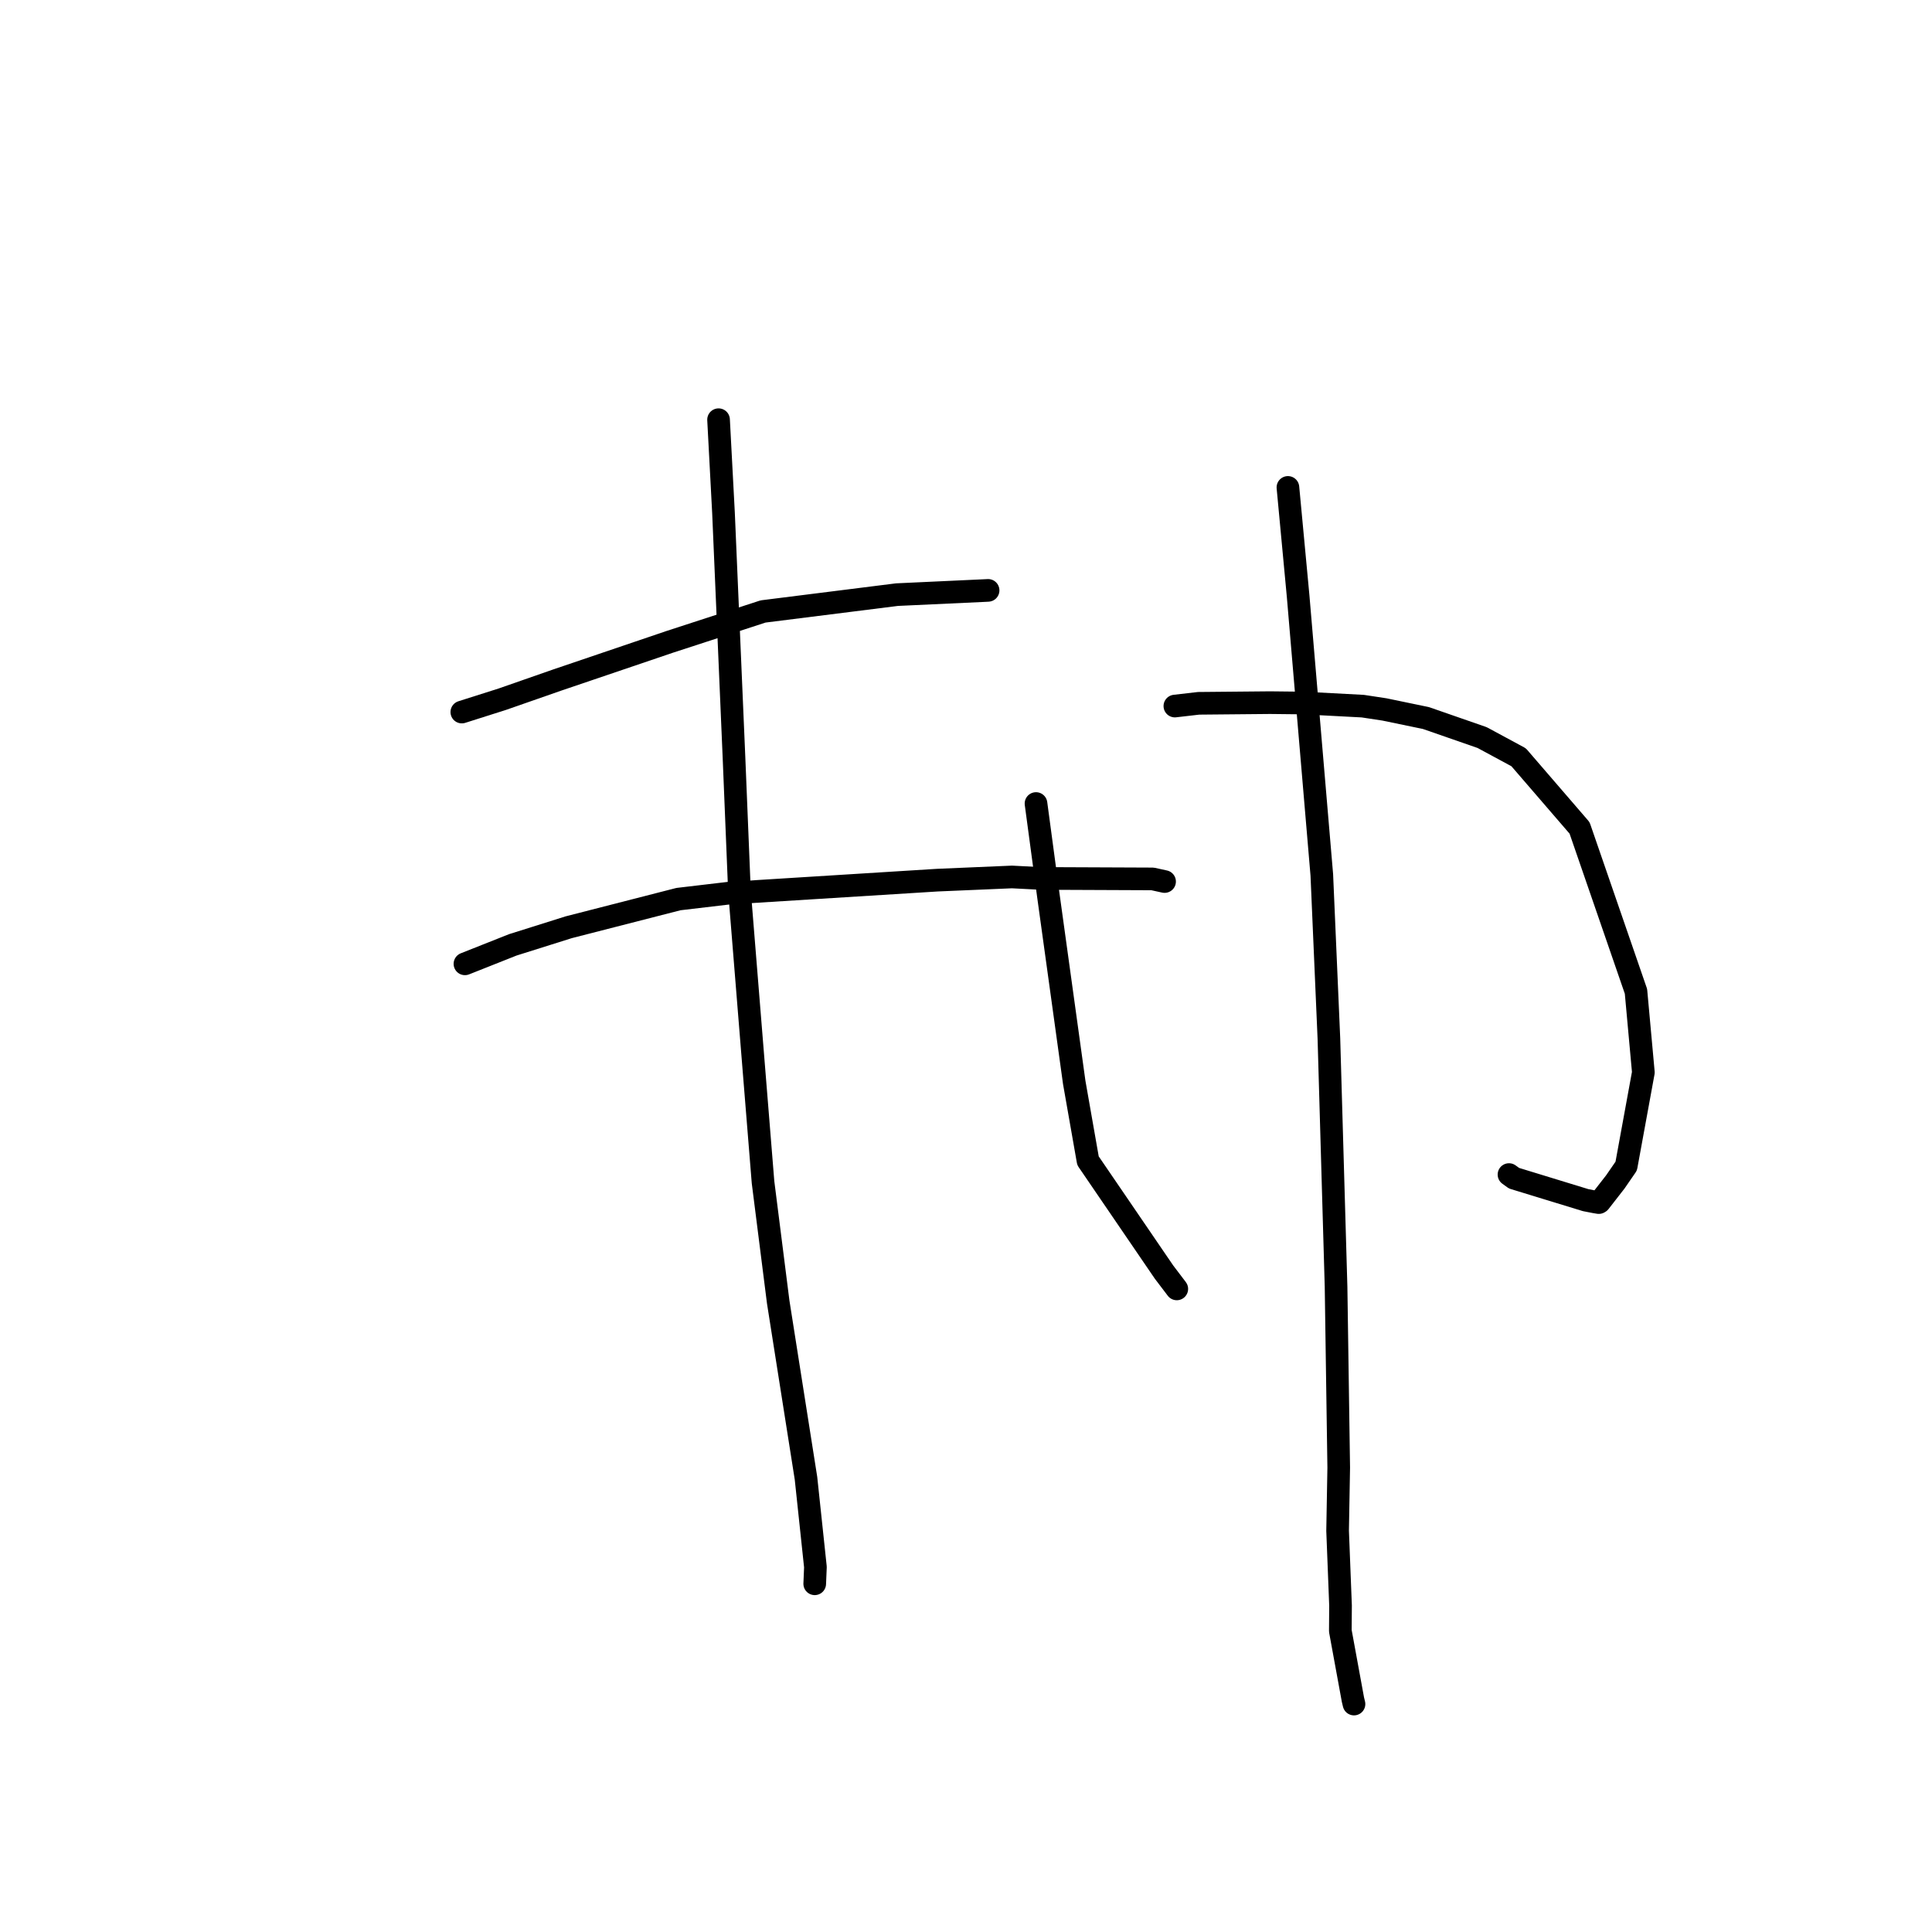 <?xml version="1.0" standalone="no"?>
    <svg width="256" height="256" xmlns="http://www.w3.org/2000/svg" version="1.1">
    <polyline stroke="black" stroke-width="3" stroke-linecap="round" fill="transparent" stroke-linejoin="round" points="61.194 94.351 66.529 92.658 73.842 90.106 88.758 85.043 101.113 81.022 118.855 78.792 130.498 78.251 130.885 78.231 130.928 78.228 130.928 78.228 130.928 78.228 " />
        <polyline stroke="black" stroke-width="3" stroke-linecap="round" fill="transparent" stroke-linejoin="round" points="61.607 127.714 67.945 125.199 75.36 122.865 89.901 119.135 96.531 118.353 124.206 116.624 134.09 116.202 137.881 116.397 152.719 116.46 154.313 116.809 " />
        <polyline stroke="black" stroke-width="3" stroke-linecap="round" fill="transparent" stroke-linejoin="round" points="95.213 55.612 95.867 67.959 97.256 100.334 97.976 117.958 101.105 156.642 103.116 172.521 106.798 195.876 108.048 207.642 107.965 209.639 107.955 209.858 107.955 209.86 107.955 209.86 " />
        <polyline stroke="black" stroke-width="3" stroke-linecap="round" fill="transparent" stroke-linejoin="round" points="137.276 106.471 138.919 118.708 142.339 143.419 144.165 153.805 154.242 168.563 155.763 170.565 155.93 170.785 155.931 170.787 " />
        <polyline stroke="black" stroke-width="3" stroke-linecap="round" fill="transparent" stroke-linejoin="round" points="155.676 93.556 158.823 93.193 168.286 93.105 172.705 93.153 180.574 93.568 183.445 94.004 188.948 95.145 196.392 97.733 201.228 100.343 209.302 109.704 216.775 131.361 217.754 142.1 215.482 154.516 214.032 156.619 211.956 159.284 211.864 159.34 211.854 159.346 211.85 159.348 211.324 159.261 210.103 159.023 200.62 156.119 199.948 155.635 " />
        <polyline stroke="black" stroke-width="3" stroke-linecap="round" fill="transparent" stroke-linejoin="round" points="170.657 64.585 172.007 78.973 175.147 115.935 176.086 137.605 177.035 170.527 177.388 194.463 177.239 202.837 177.627 212.738 177.601 216.107 179.27 225.209 179.411 225.796 " />
        </svg>
